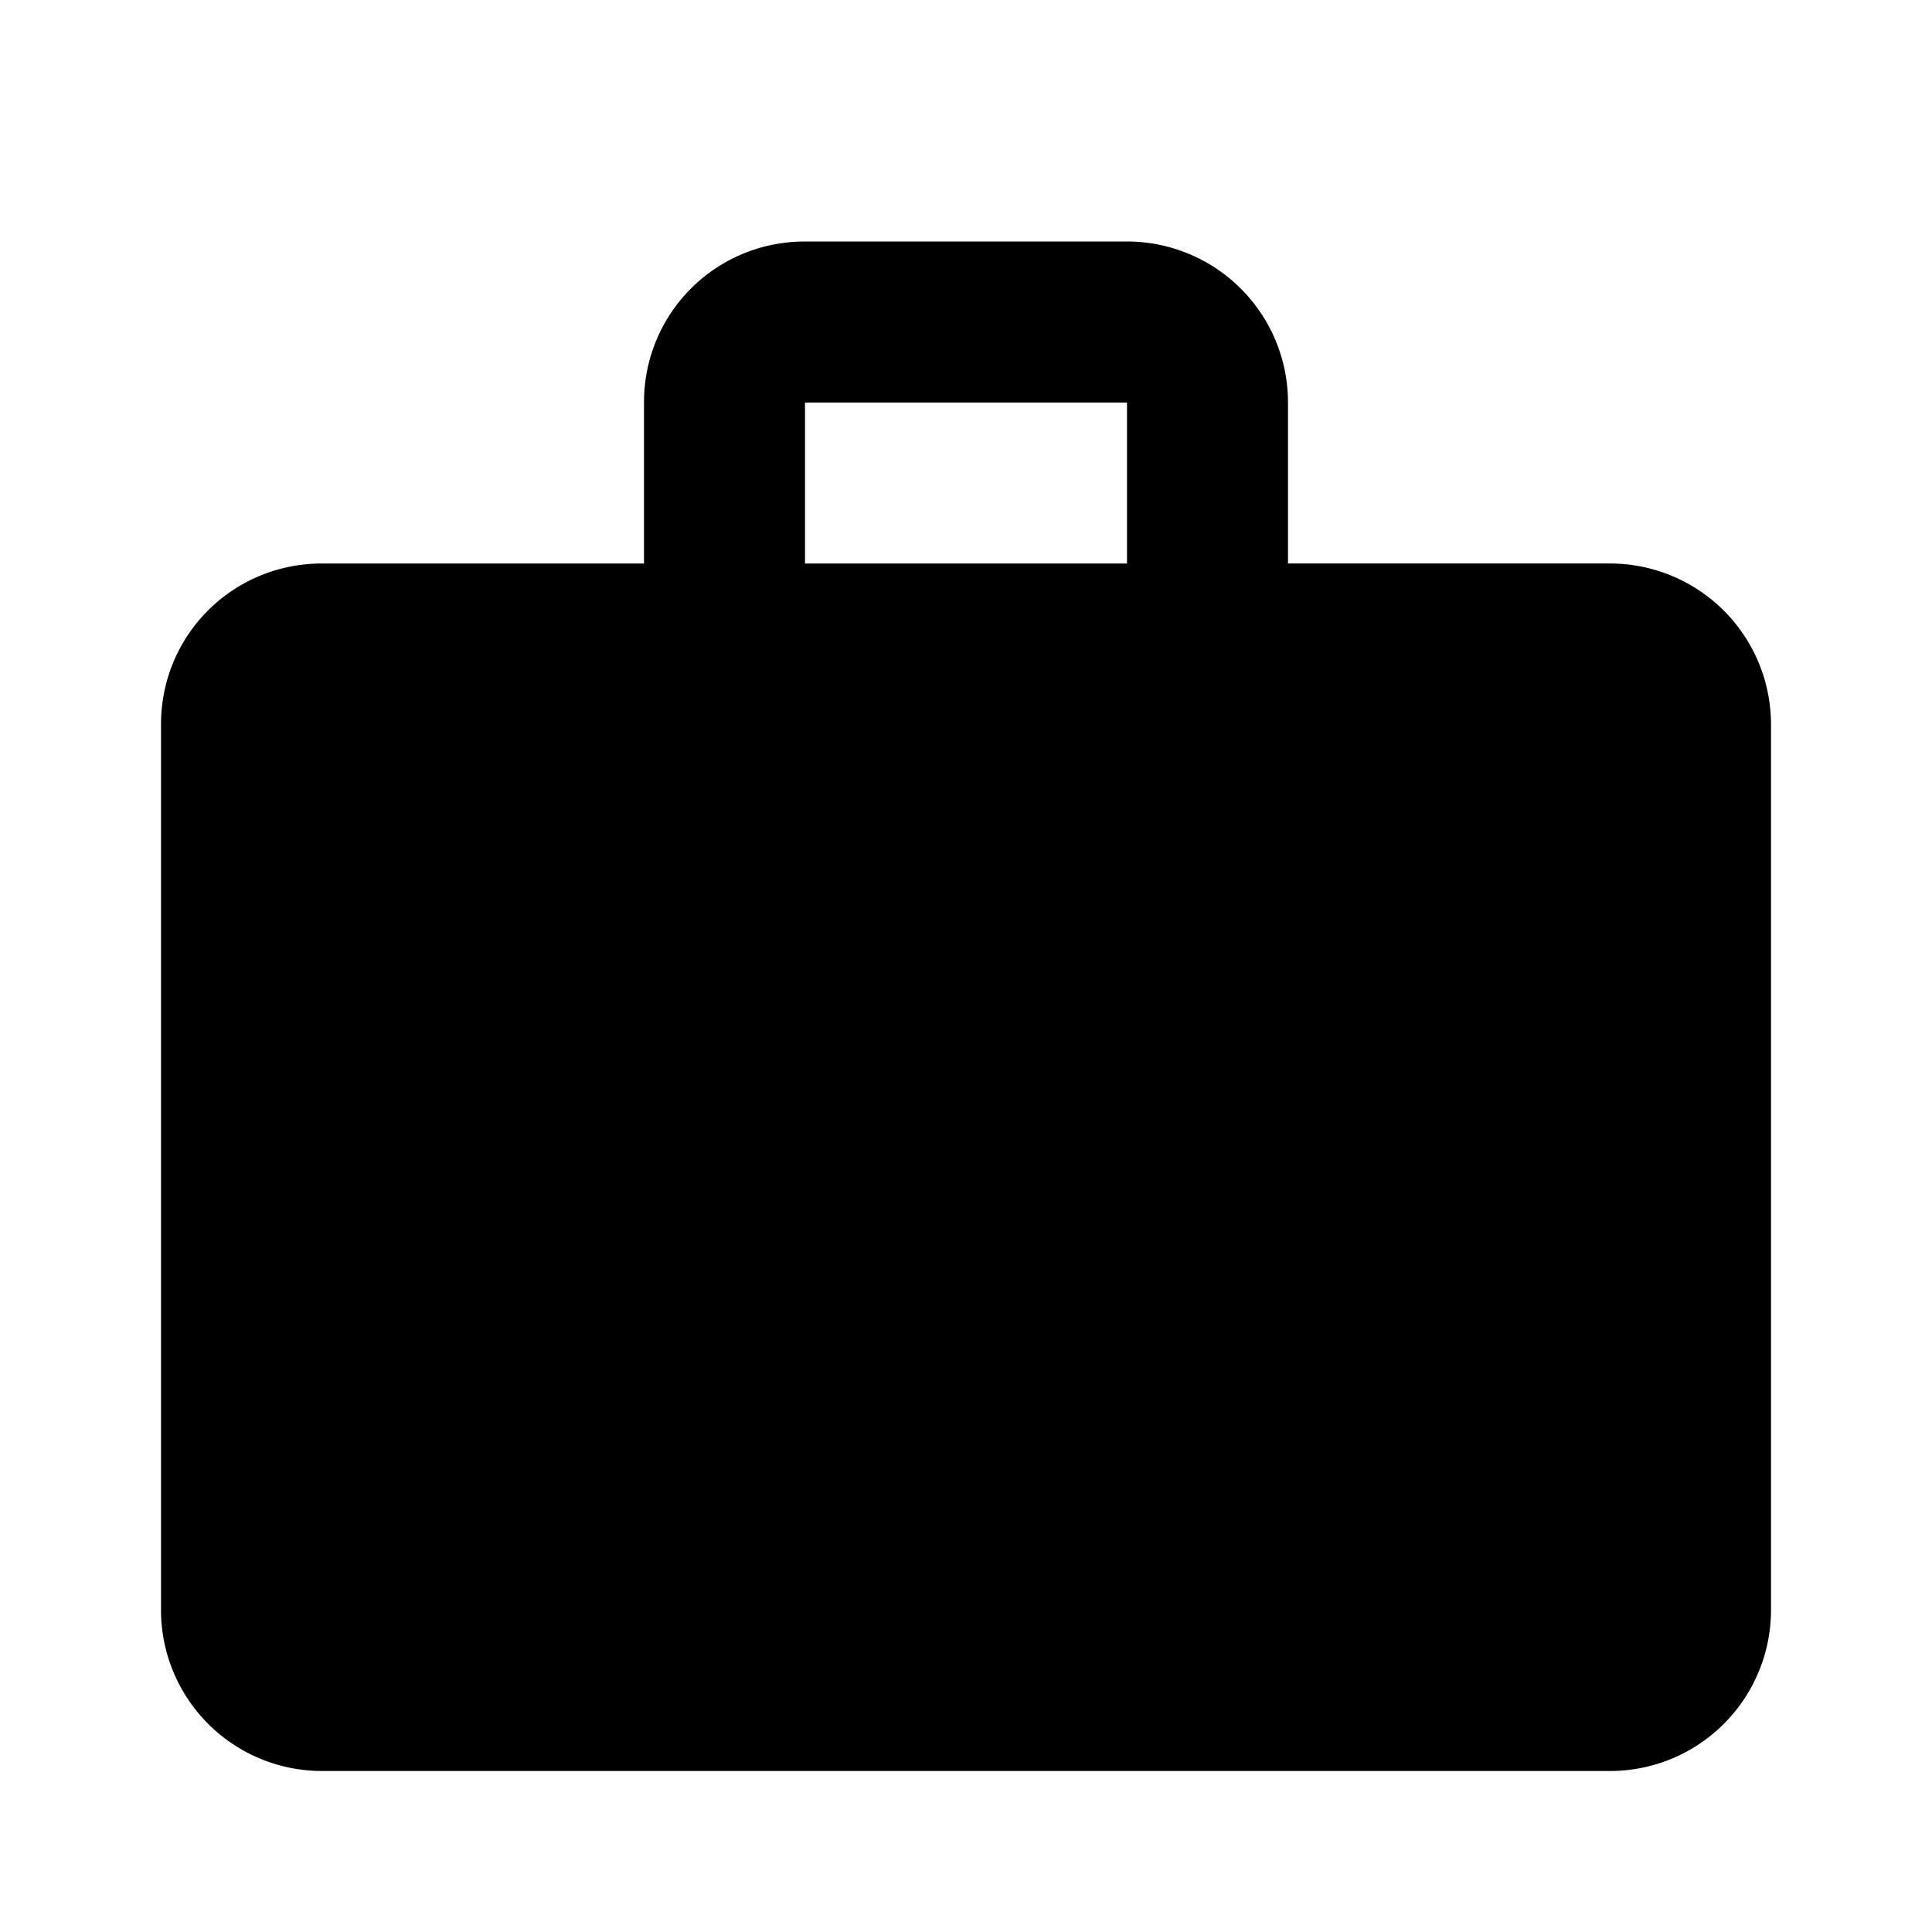 <svg xmlns="http://www.w3.org/2000/svg" width="36" height="36" viewBox="0 0 36 36"><path fill-rule="evenodd" d="M15 4.5h6a3 3 0 013 3v3h6a3 3 0 013 3V30a3 3 0 01-3 3H6a3 3 0 01-3-3V13.5c0-1.665 1.335-3 3-3h6v-3c0-1.665 1.335-3 3-3zm6 6v-3h-6v3h6z" clip-rule="evenodd"/></svg>
